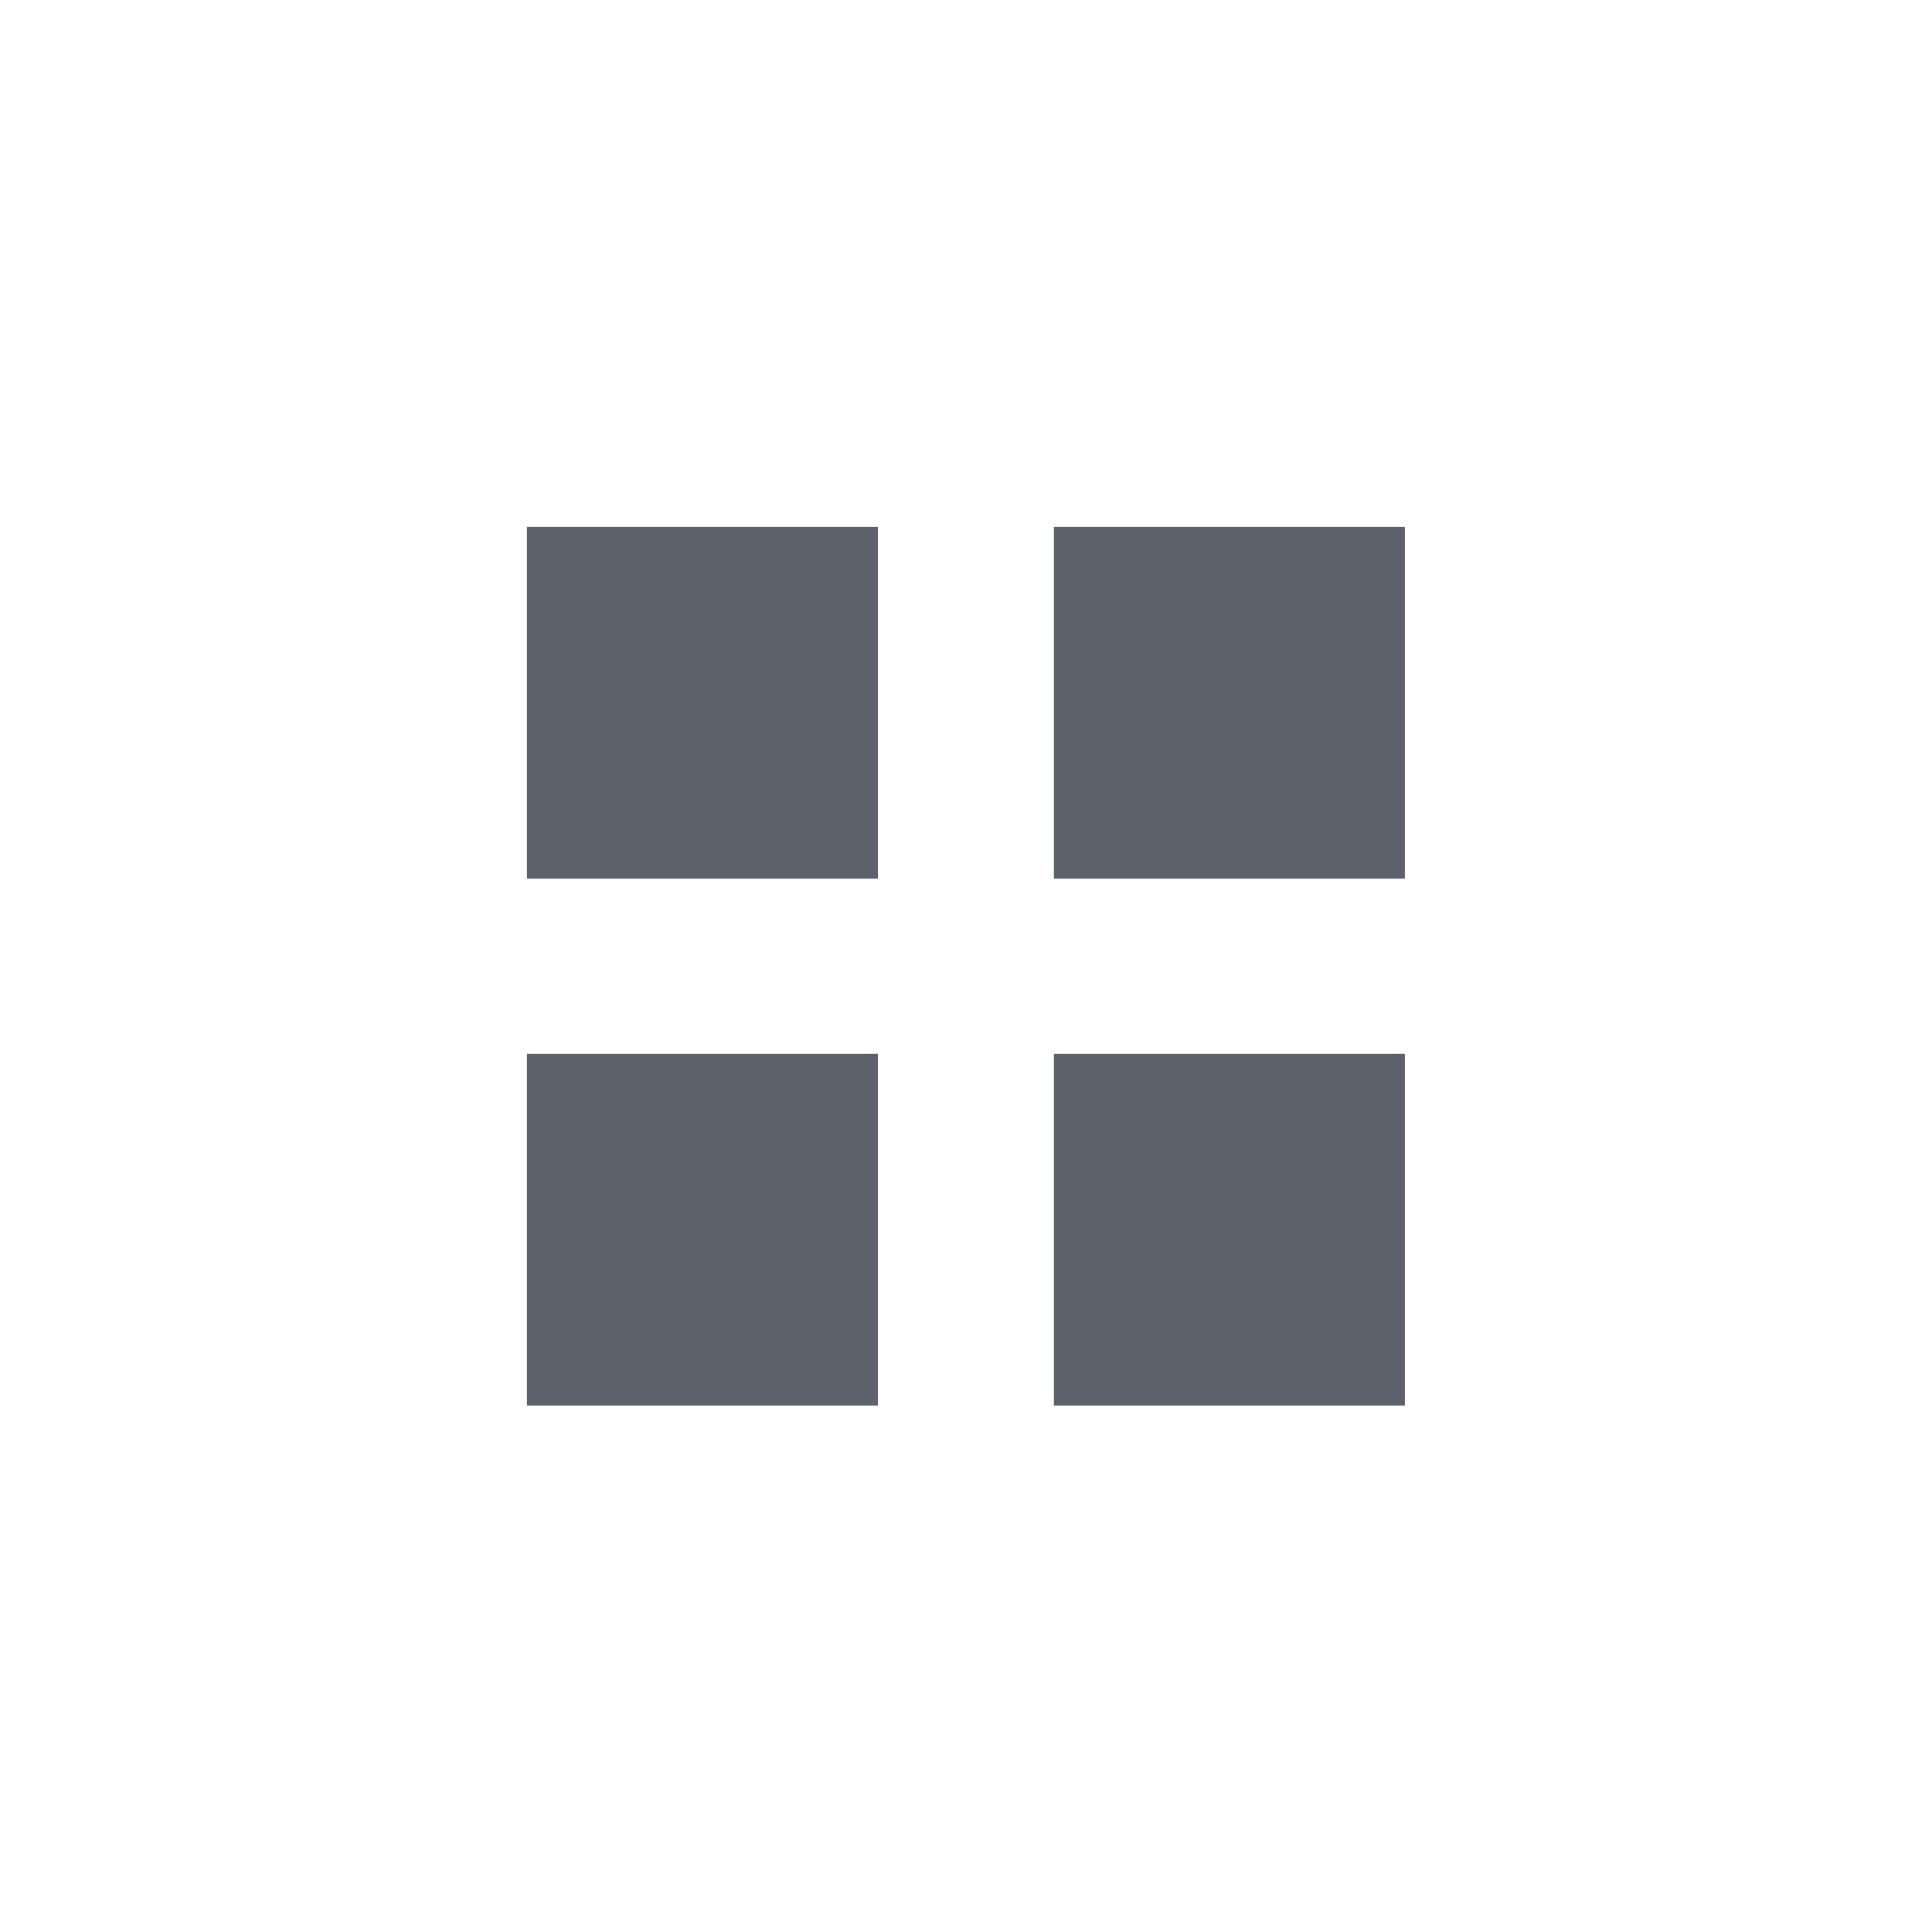 <svg height="12pt" viewBox="0 0 12 12" width="12pt" xmlns="http://www.w3.org/2000/svg"><path d="m3.273 3.273v2.184h2.18v-2.184zm3.273 0v2.184h2.18v-2.184zm-3.273 3.273v2.184h2.18v-2.184zm3.273 0v2.184h2.18v-2.184zm0 0" fill="#5c616c"/></svg>